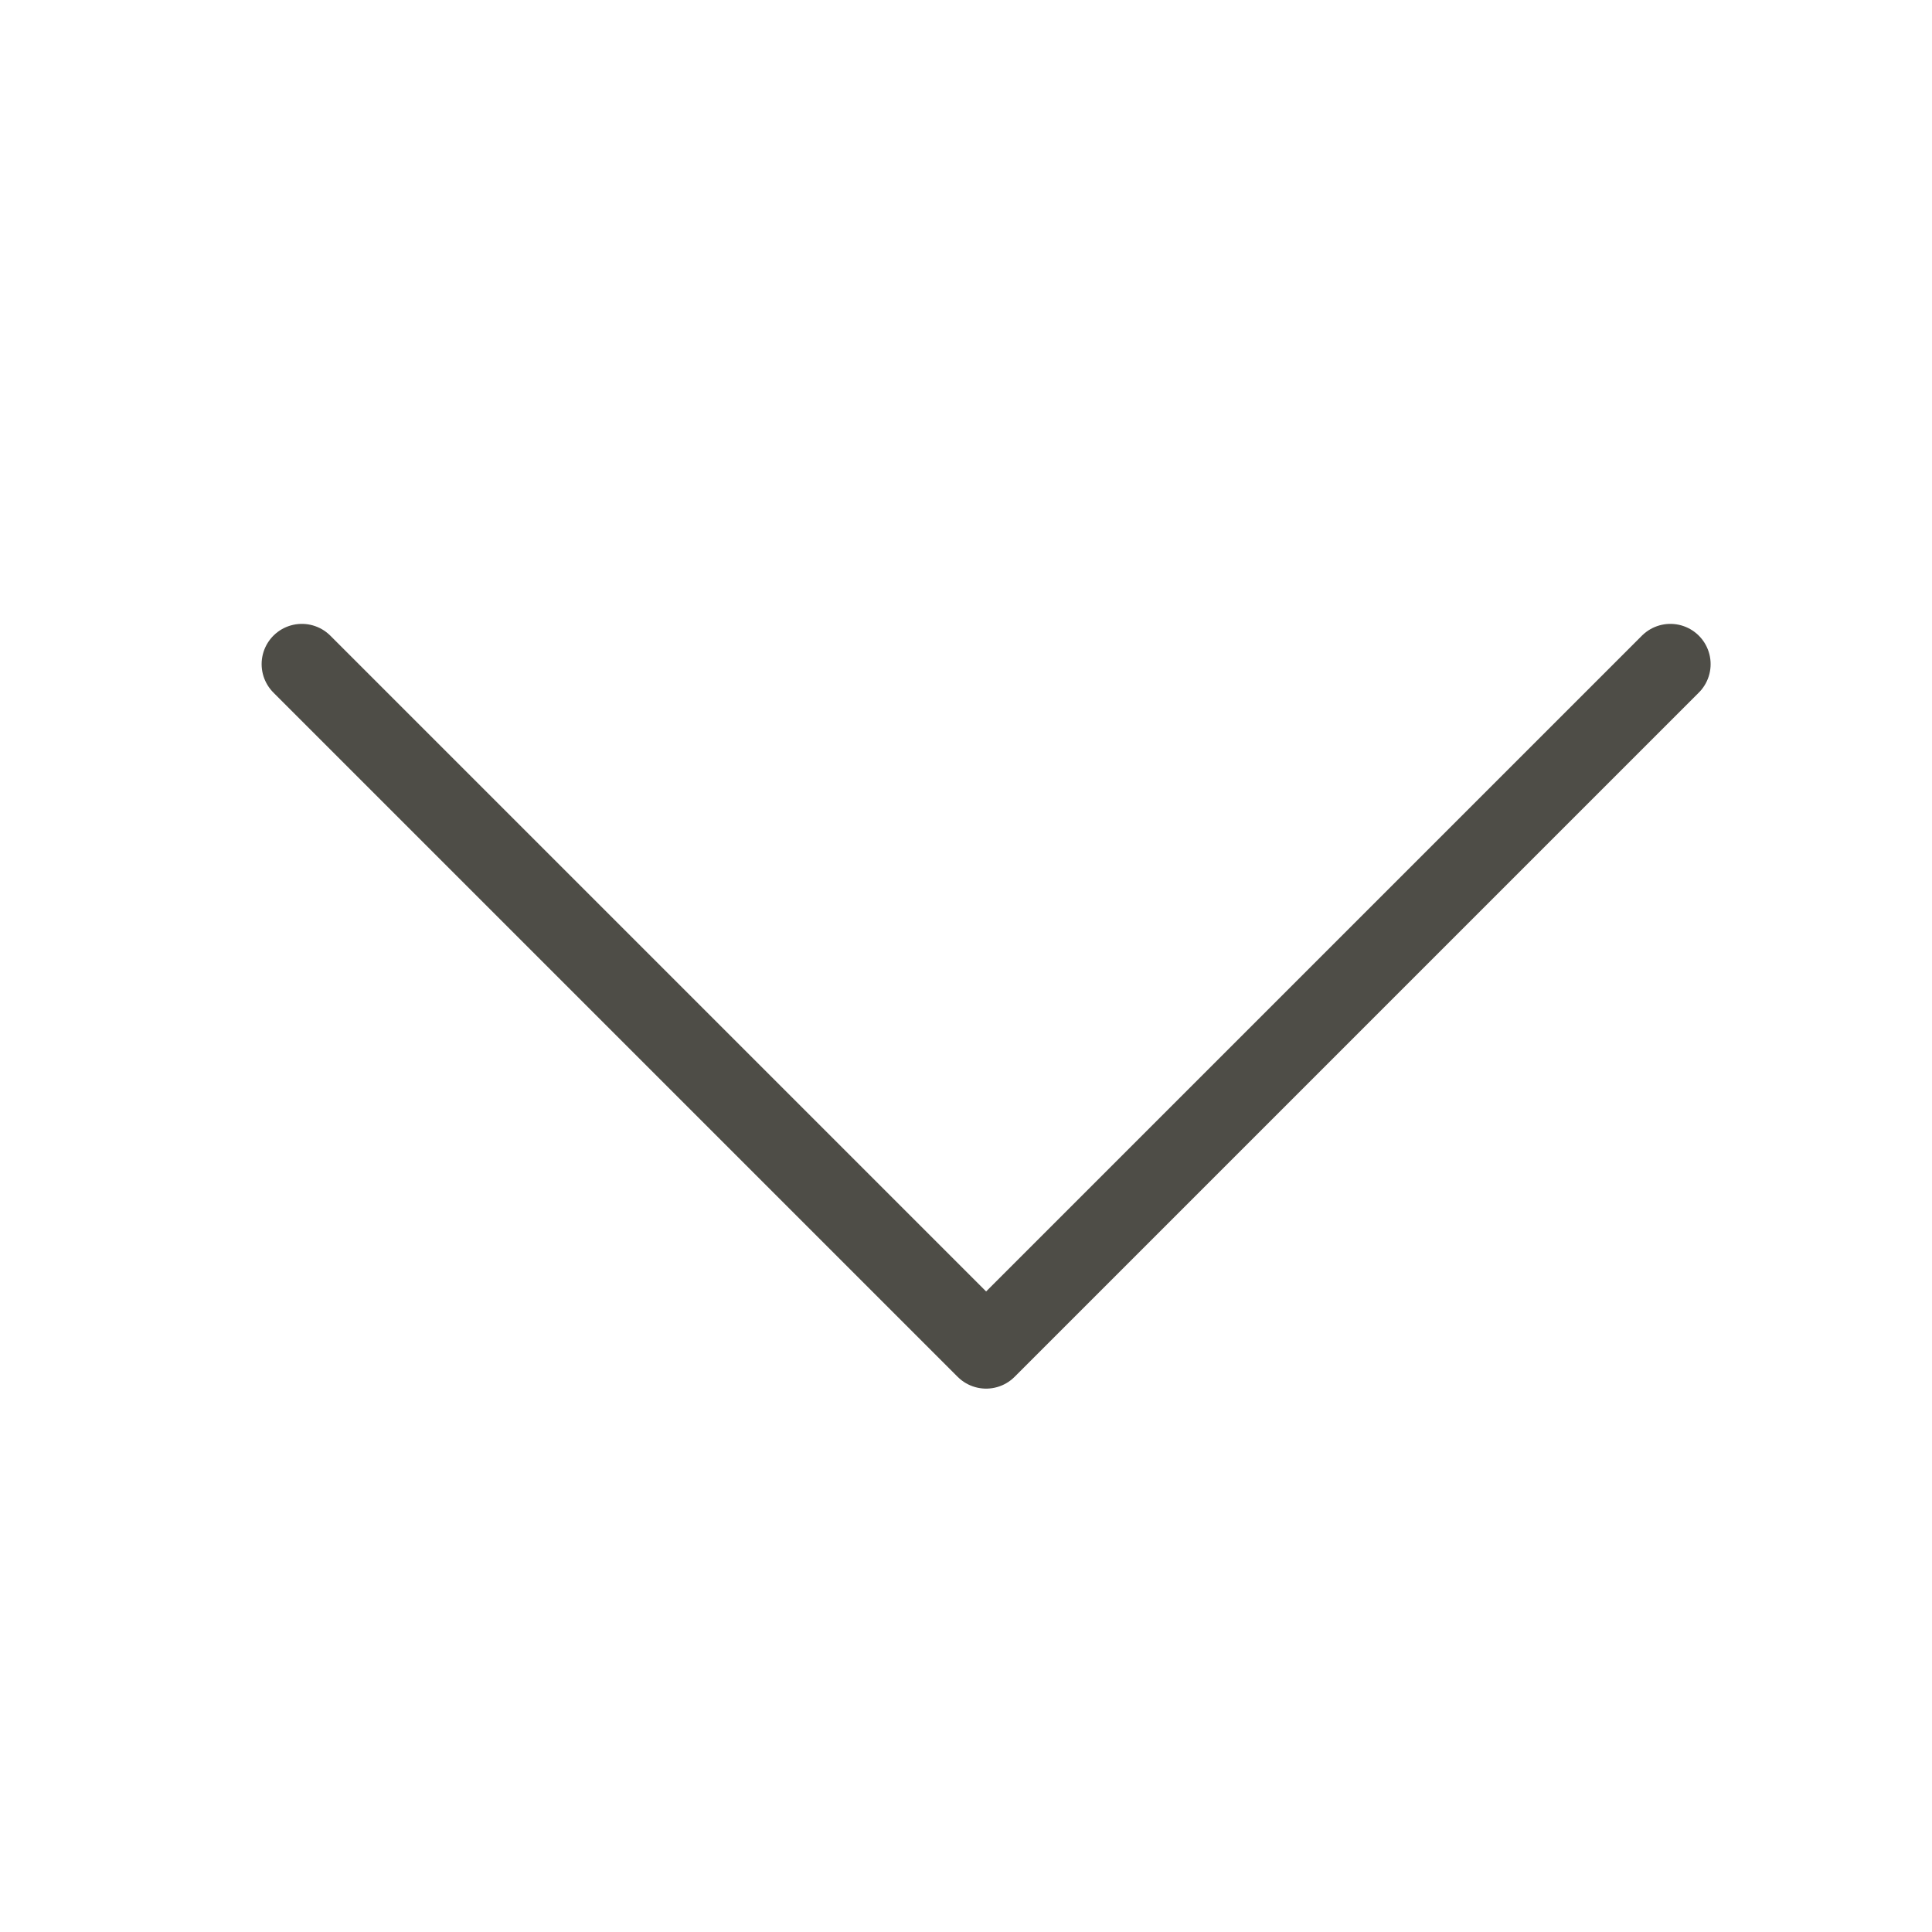 <?xml version="1.0" encoding="UTF-8"?>
<svg width="24px" height="24px" viewBox="0 0 24 24" version="1.1" xmlns="http://www.w3.org/2000/svg" xmlns:xlink="http://www.w3.org/1999/xlink">
    <!-- Generator: Sketch 49 (51002) - http://www.bohemiancoding.com/sketch -->
    <title>Atoms/Icons/Arrow_Right</title>
    <desc>Created with Sketch.</desc>
    <defs></defs>
    <g id="Atoms/Icons/Arrow_Right" stroke="none" stroke-width="1" fill="none" fill-rule="evenodd" stroke-linecap="round" stroke-linejoin="round">
        <polyline id="Stroke-396-Copy-2" stroke="#4E4D47" points="20.75 8.25 12.25 16.75 3.75 8.25"></polyline>
    </g>
</svg>